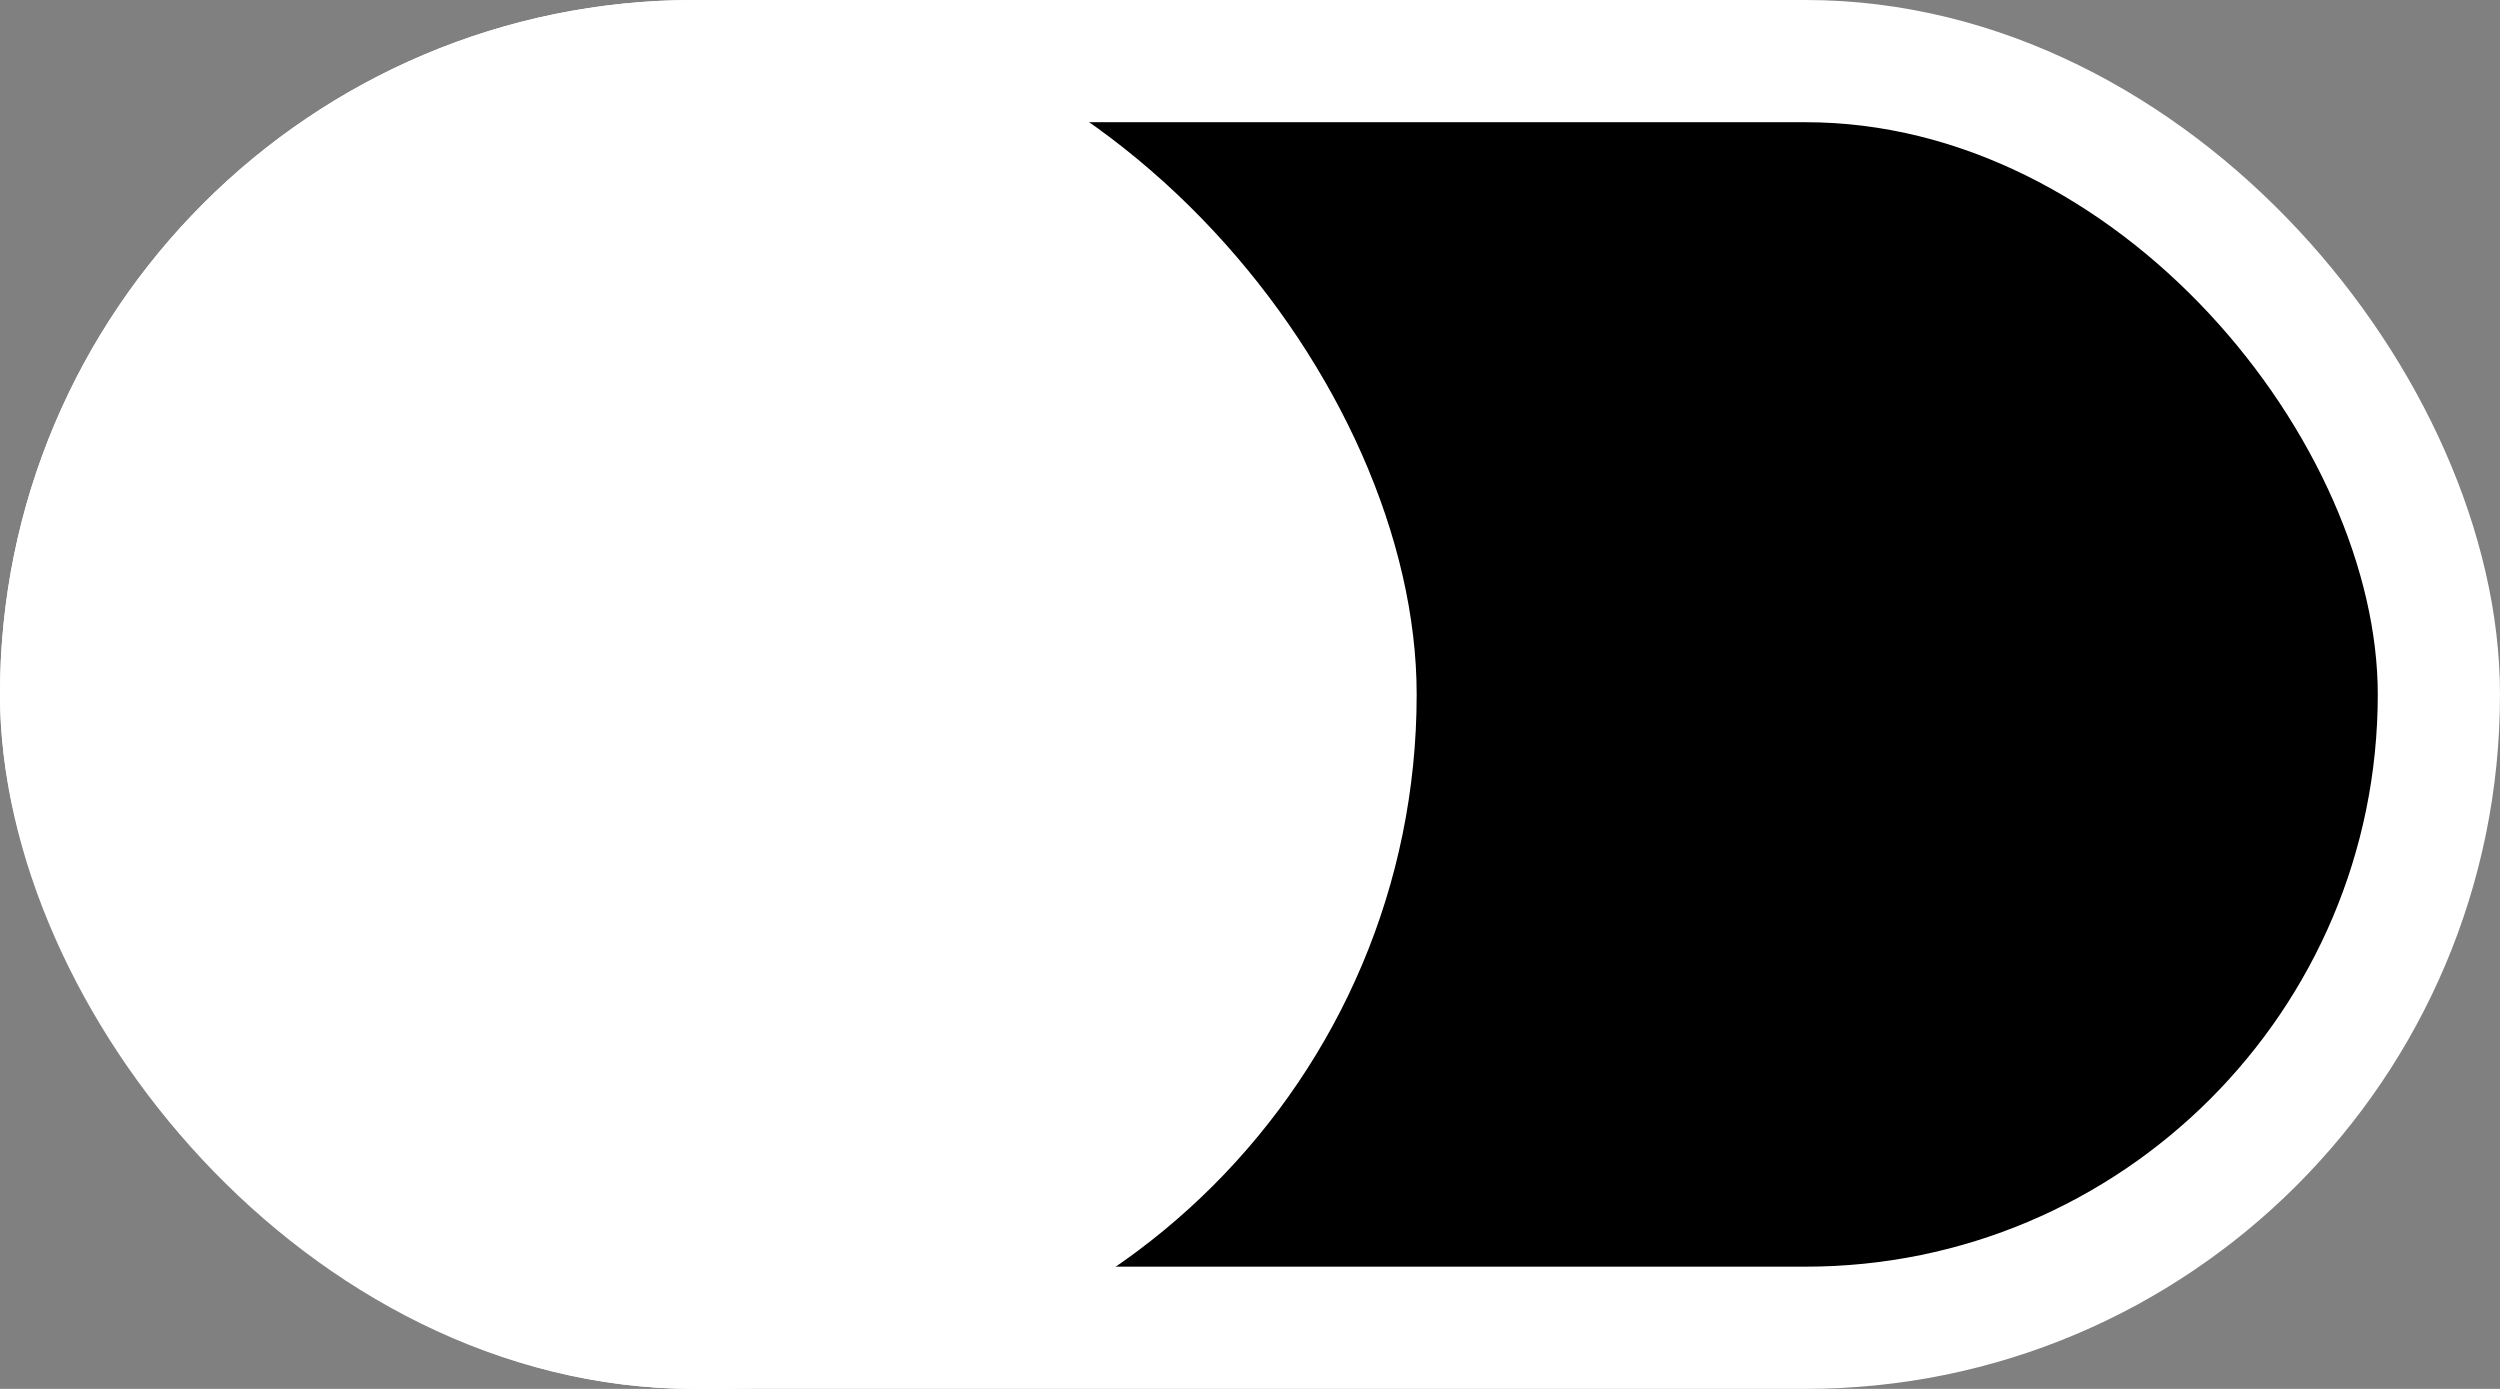 <svg width="225" height="125" viewBox="0 0 225 125" fill="none" xmlns="http://www.w3.org/2000/svg">
<rect x="0" y="0" width="225" height="125" fill="#808080" stroke="none"/>
<rect x="5.5" y="5.5" width="214" height="114" rx="57" fill="black" stroke="white" stroke-width="11"/>
<rect width="127.5" height="125" rx="62.5" fill="white"/>
</svg>
